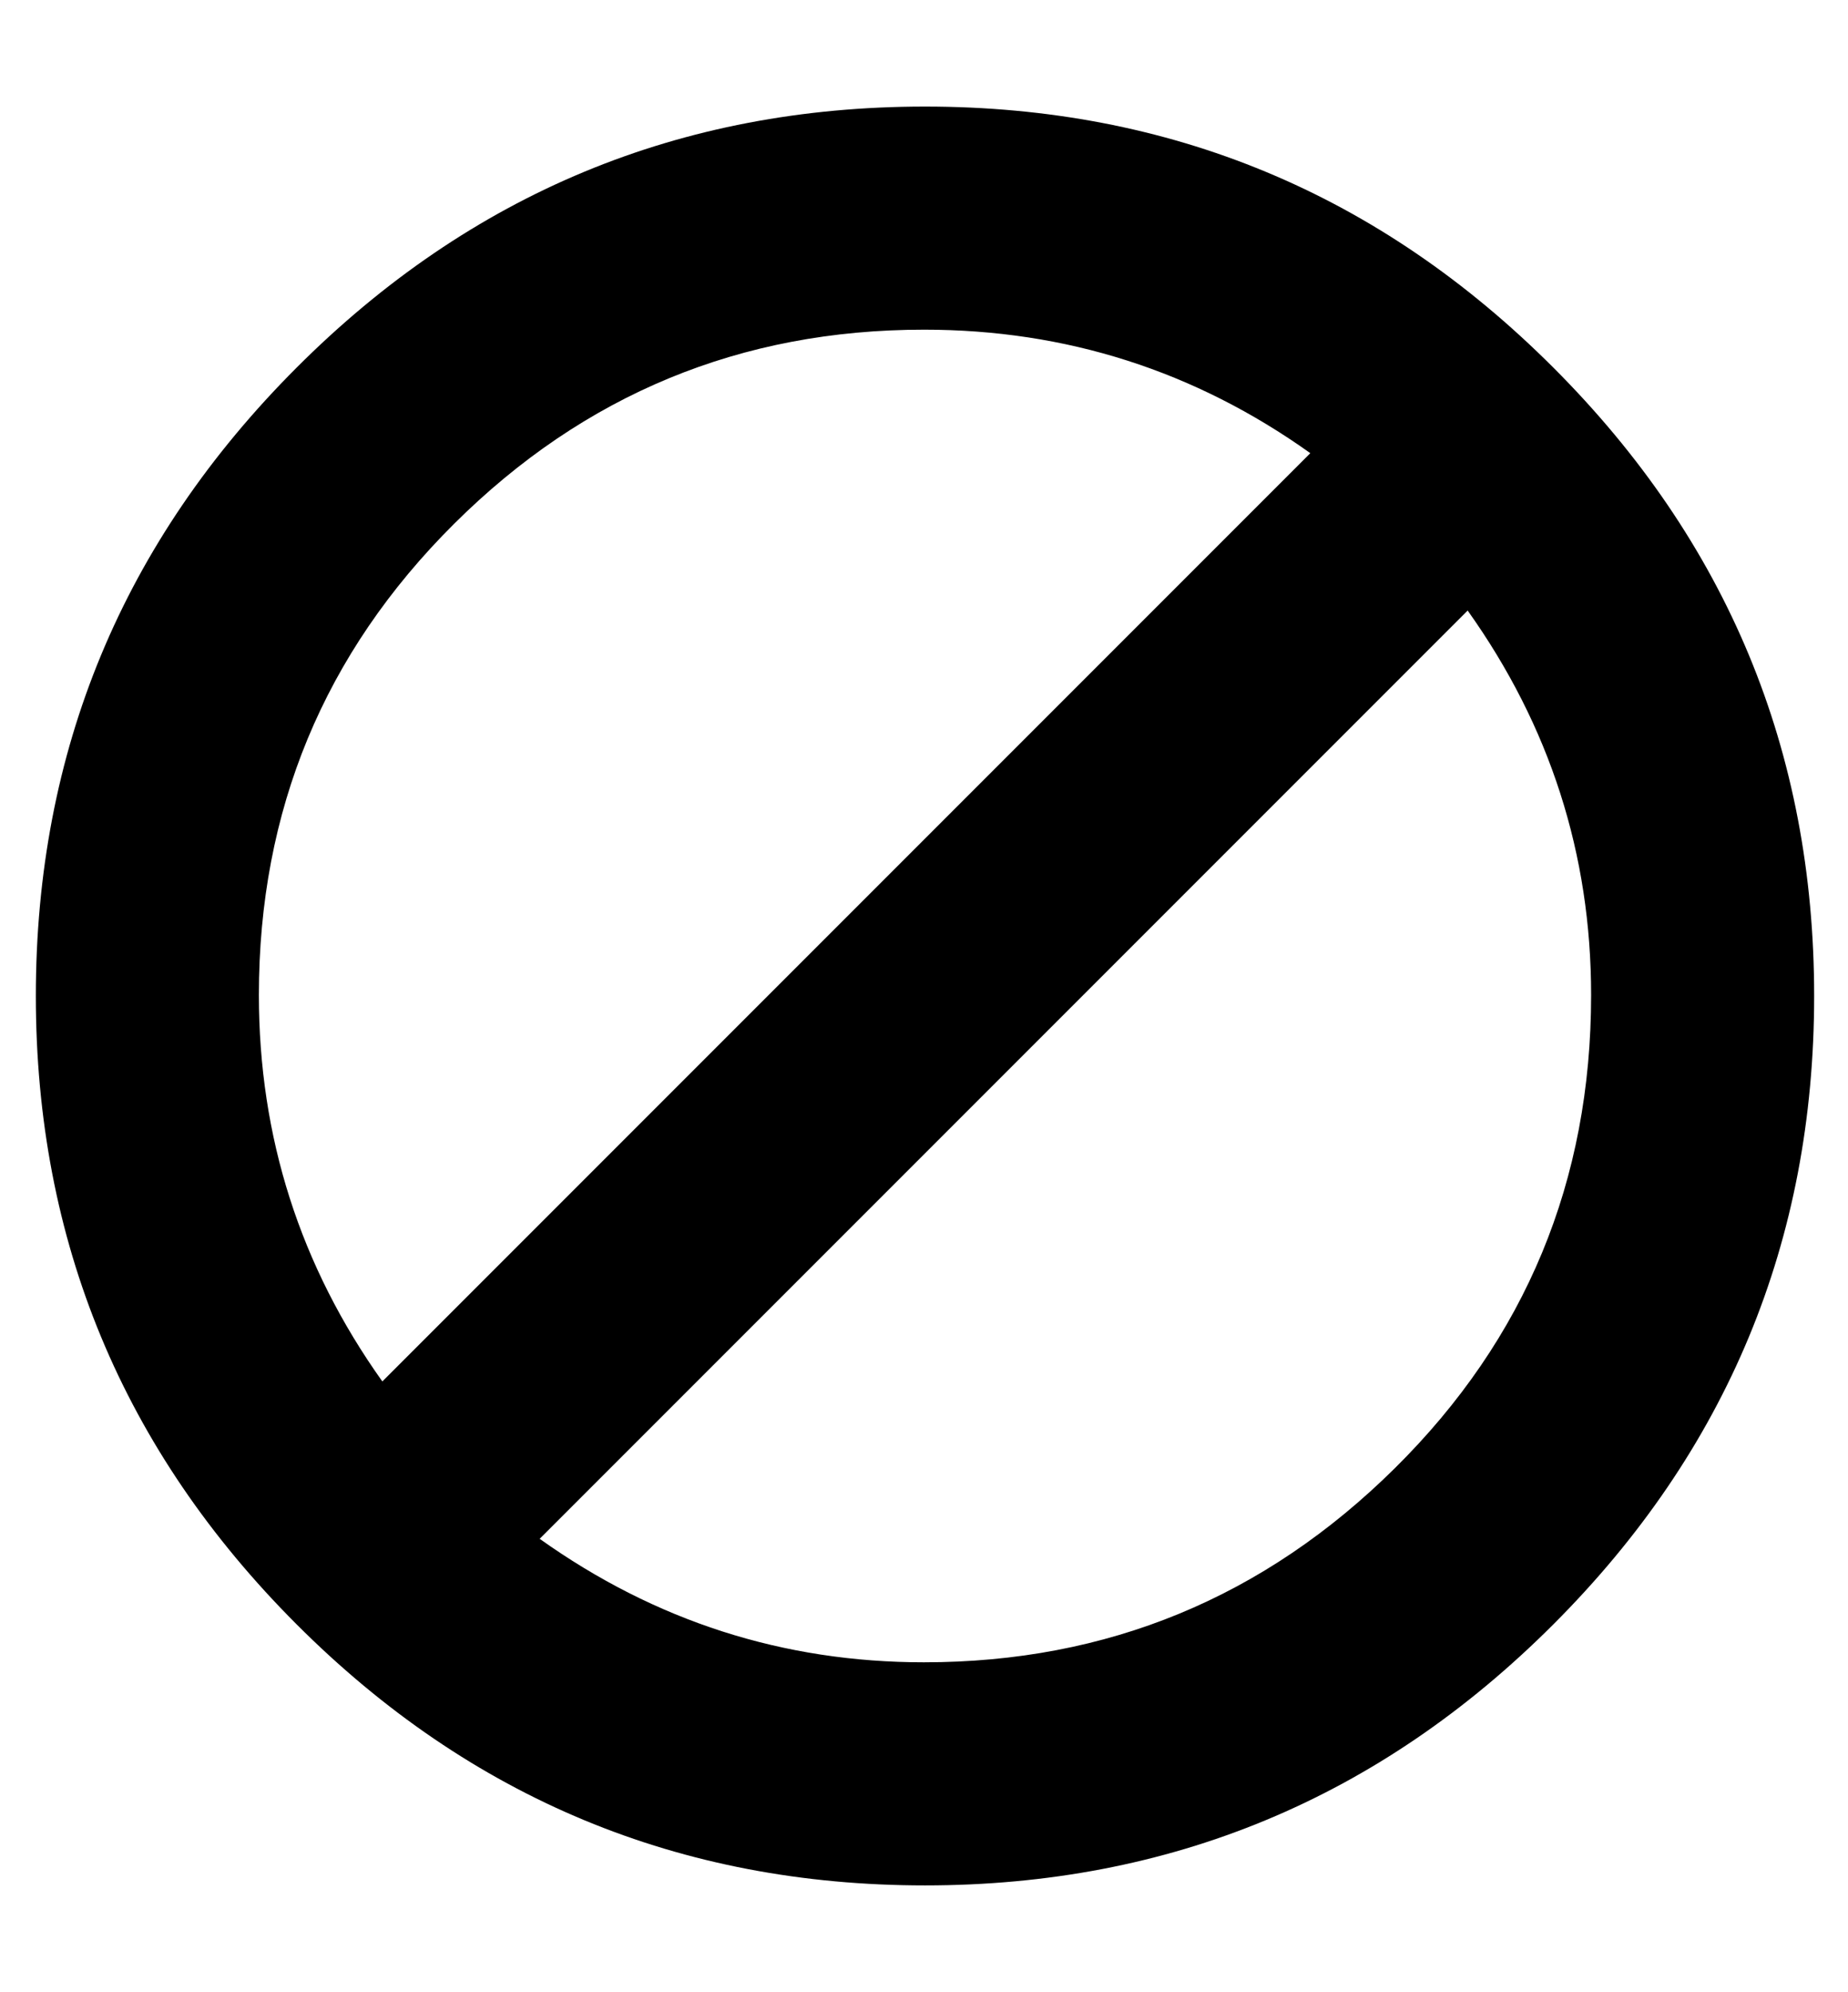<svg height="1000" width="928" xmlns="http://www.w3.org/2000/svg"><path d="M464.5 53.5q184.5 0 315.5 131t131 315.5 -131 315.5 -315.5 131 -315.5 -131 -131 -315.5 131 -315.5 315.5 -131zm-.5 112q-138 0 -236 97.5t-98 236.5q0 107 62 194l466 -466q-87 -62 -194 -62zm0 669q138 0 236.5 -97.5t98.5 -237.5q0 -106 -62 -193l-466 466q87 62 193 62z"/></svg>